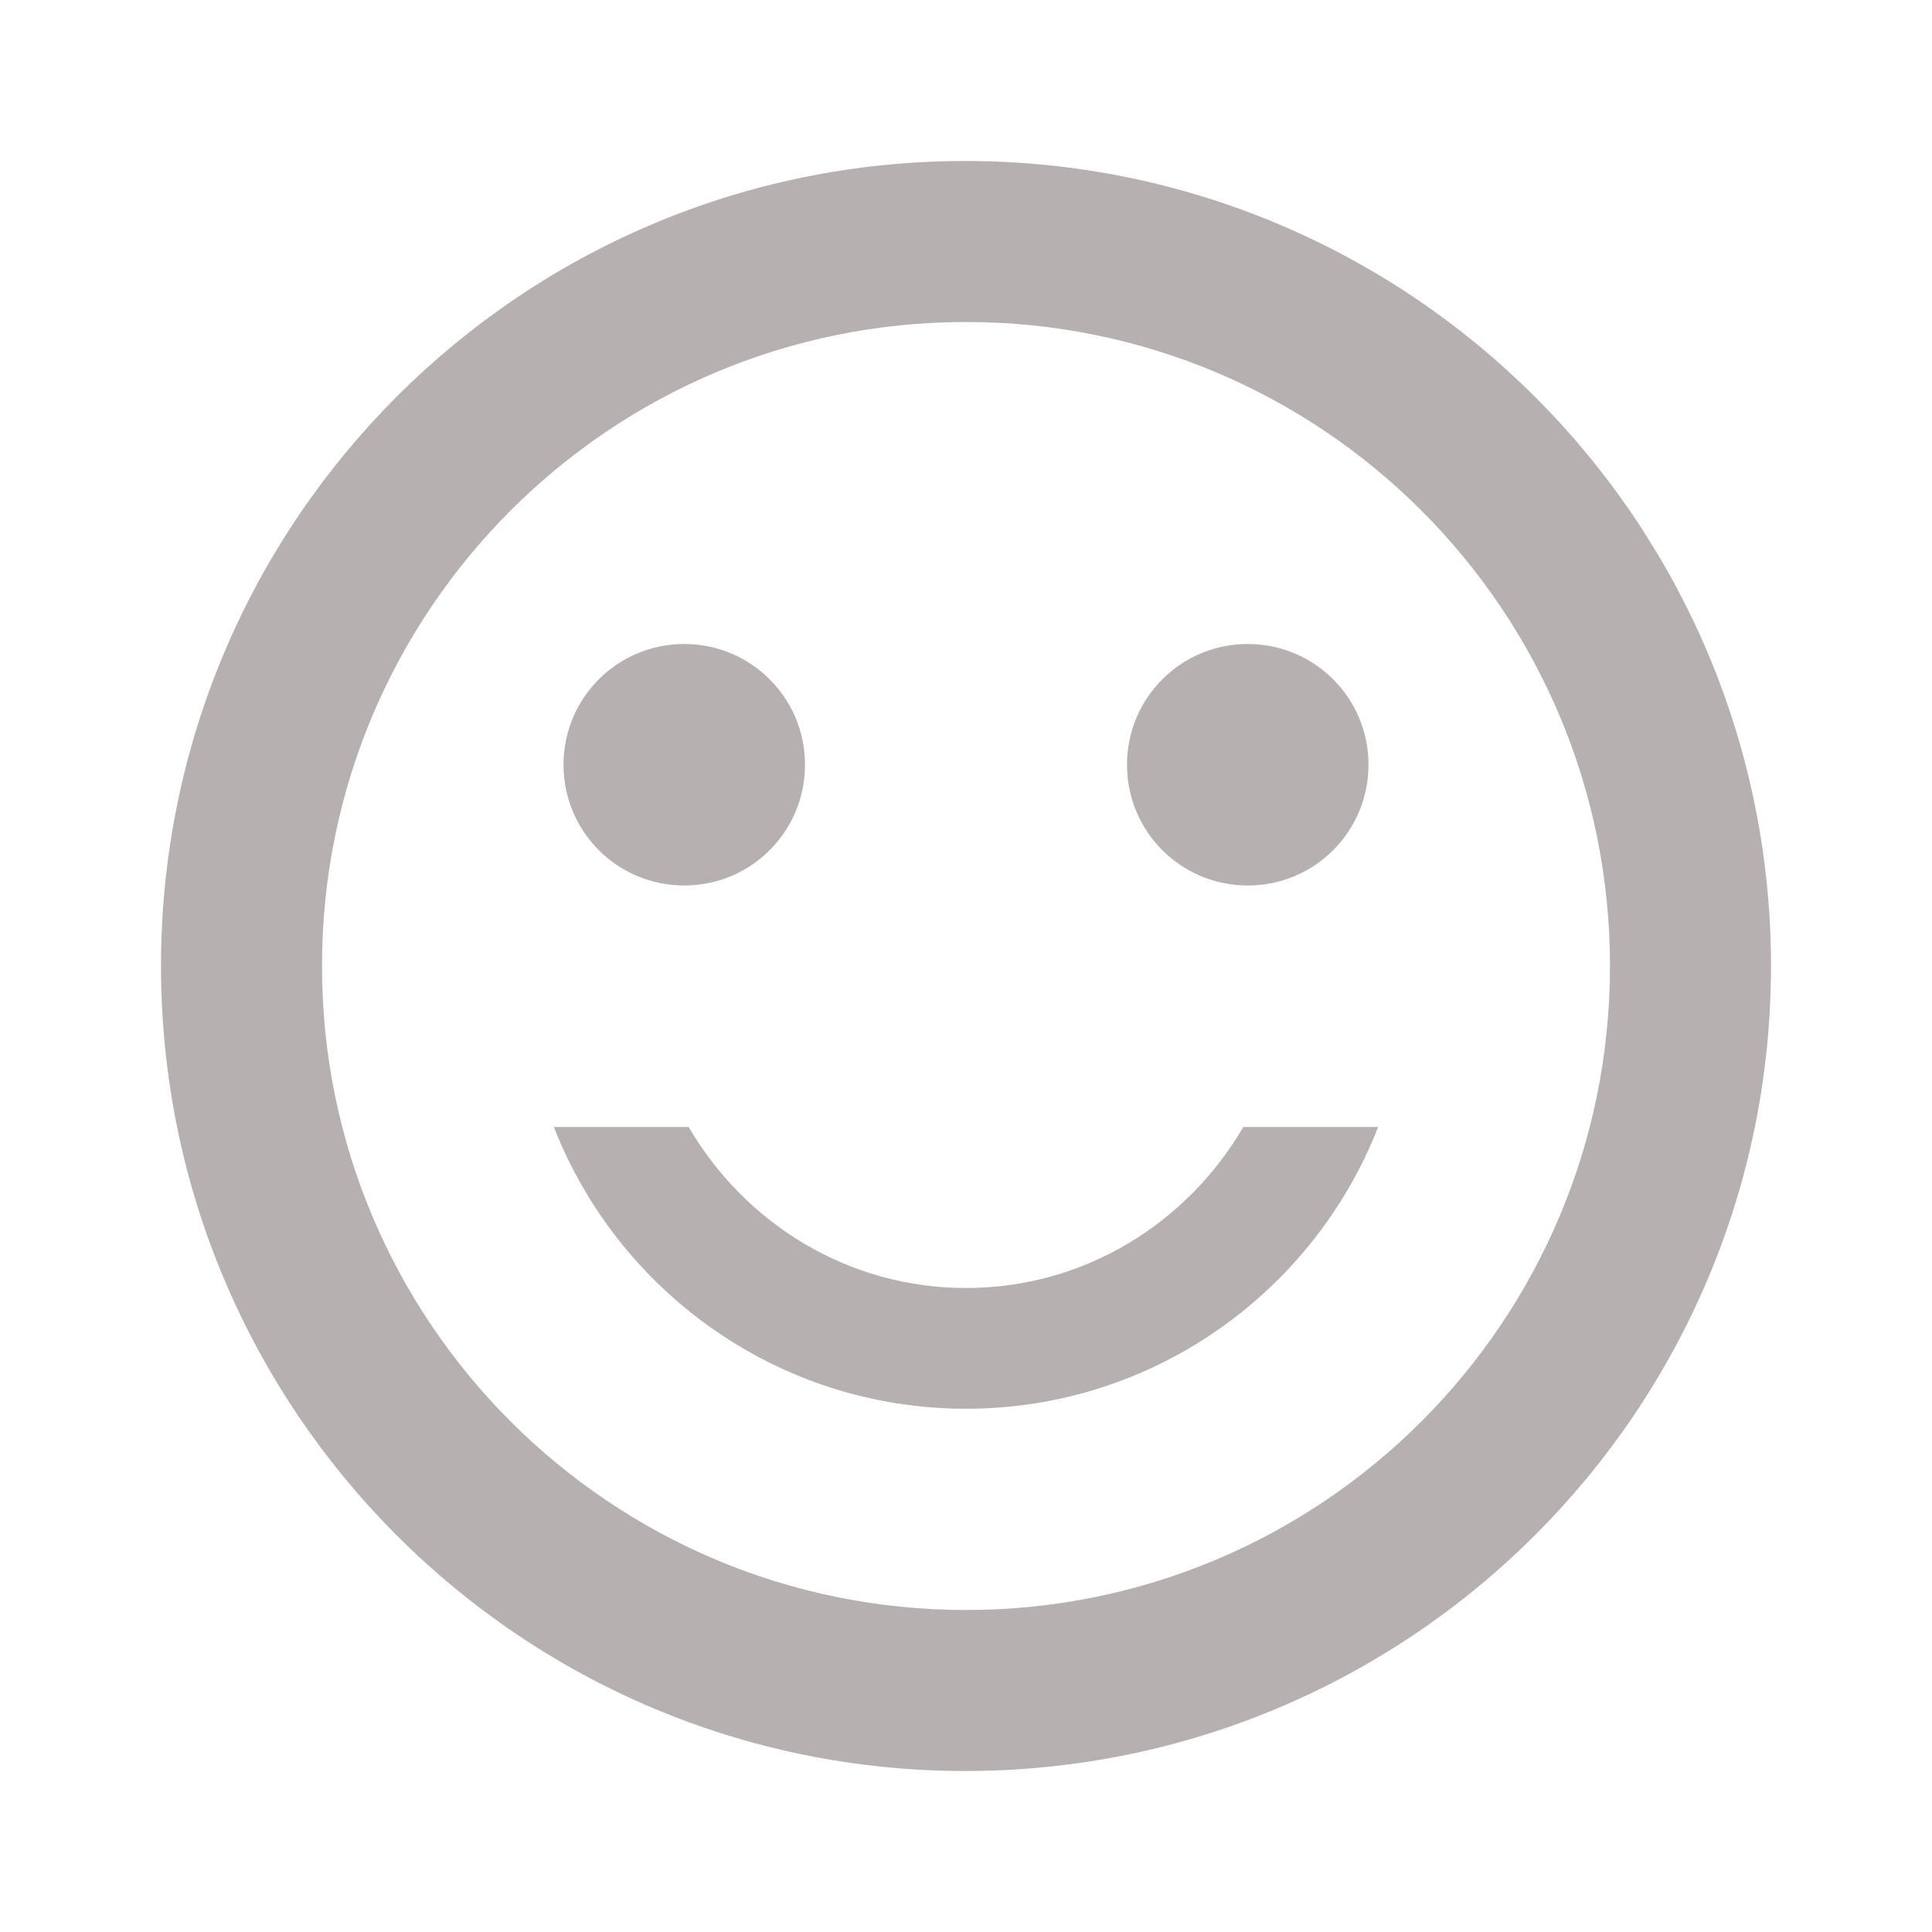 <svg width="48" height="48" viewBox="0 0 48 48" fill="none" xmlns="http://www.w3.org/2000/svg">
<g clip-path="url(#clip0_154_279)">
<path d="M31 22C32.66 22 34 20.66 34 19C34 17.34 32.66 16 31 16C29.34 16 28 17.34 28 19C28 20.66 29.34 22 31 22ZM17 22C18.66 22 20 20.66 20 19C20 17.34 18.66 16 17 16C15.34 16 14 17.34 14 19C14 20.66 15.34 22 17 22ZM23.98 4C12.94 4 4 12.96 4 24C4 35.04 12.94 44 23.98 44C35.04 44 44 35.04 44 24C44 12.96 35.04 4 23.98 4ZM24 40C15.16 40 8 32.84 8 24C8 15.16 15.16 8 24 8C32.84 8 40 15.16 40 24C40 32.84 32.84 40 24 40ZM24 32C21.05 32 18.5 30.38 17.11 28H13.76C15.36 32.09 19.34 35 24 35C28.66 35 32.64 32.09 34.24 28H30.89C29.5 30.38 26.95 32 24 32Z" fill="#B7B0B0"/>
</g>
<defs>
<clipPath id="clip0_154_279">
<rect width="48" height="48" fill="white"/>
</clipPath>
</defs>
</svg>
